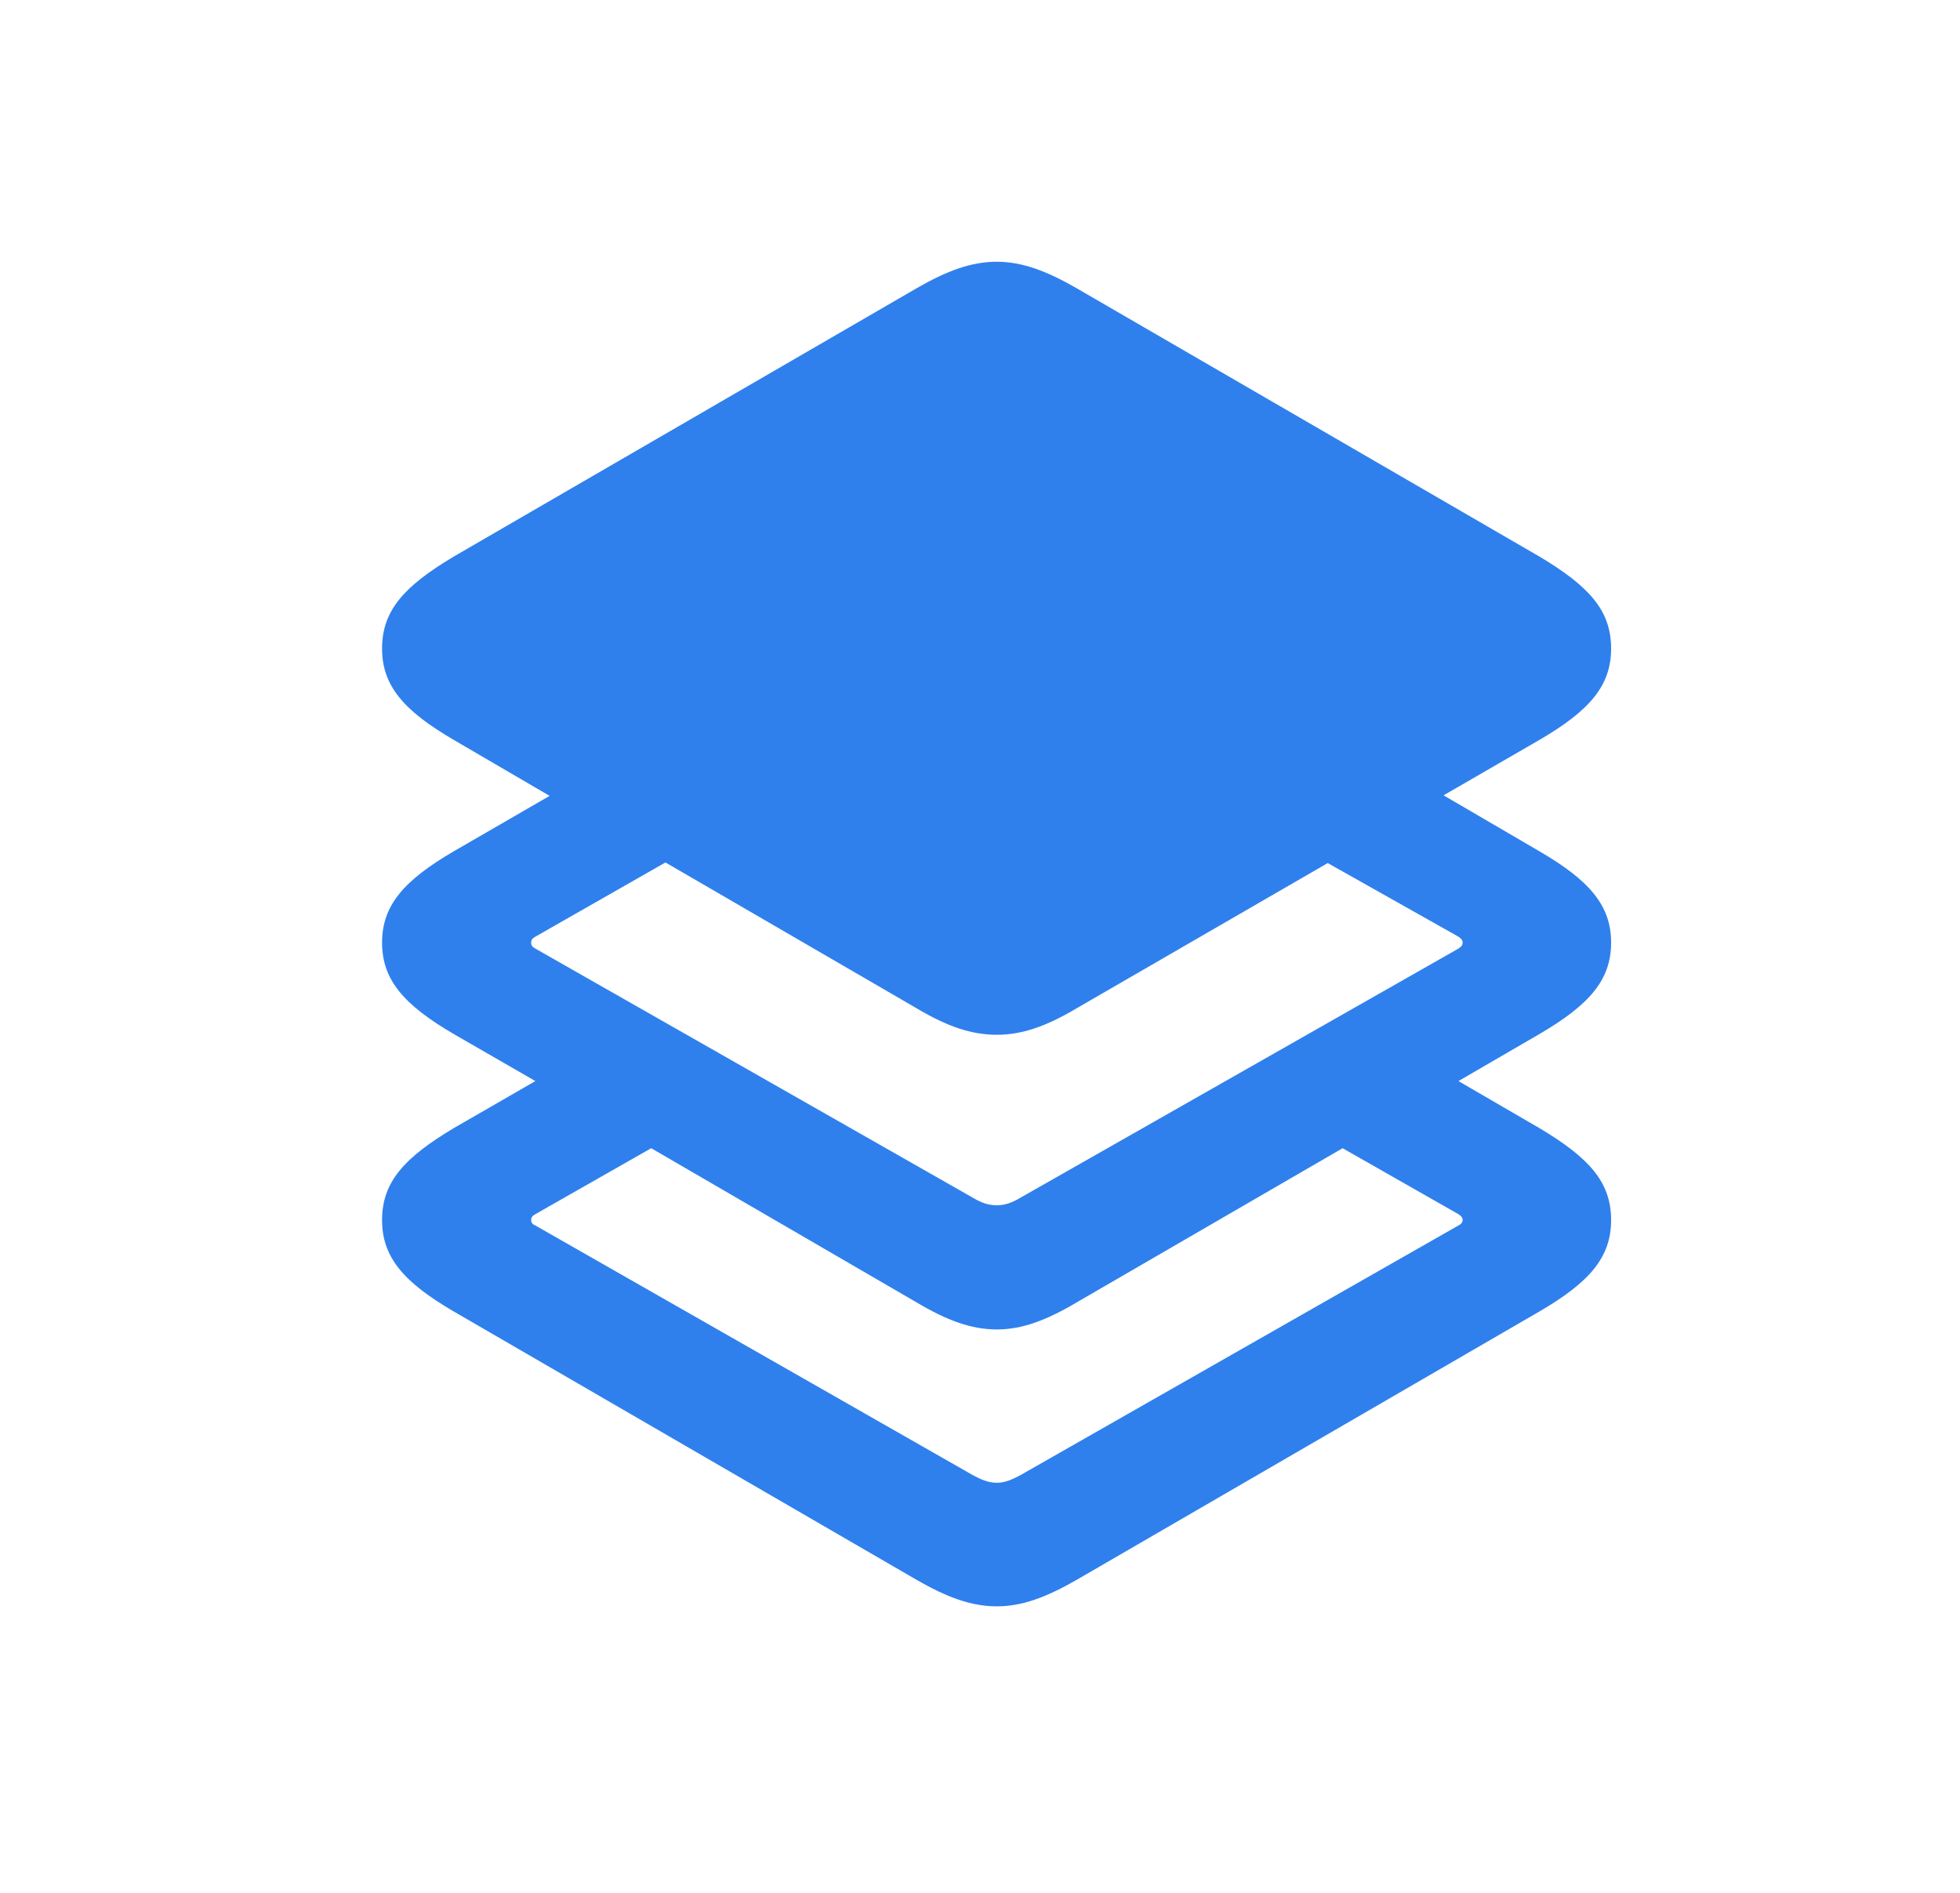 <svg width="29" height="28" viewBox="0 0 29 28" fill="none" xmlns="http://www.w3.org/2000/svg">
<path d="M15.937 23.366L22.774 19.402C23.513 18.972 23.838 18.602 23.838 18.049C23.838 17.486 23.513 17.126 22.774 16.686L21.579 15.992L22.774 15.298C23.513 14.867 23.838 14.498 23.838 13.944C23.838 13.391 23.513 13.021 22.774 12.591L21.359 11.765L22.774 10.947C23.513 10.517 23.838 10.148 23.838 9.594C23.838 9.031 23.513 8.671 22.774 8.231L15.937 4.268C15.479 4.004 15.119 3.872 14.75 3.872C14.372 3.872 14.012 4.004 13.555 4.268L6.717 8.231C5.979 8.671 5.653 9.031 5.653 9.594C5.653 10.148 5.979 10.517 6.717 10.947L8.132 11.773L6.717 12.591C5.979 13.021 5.653 13.391 5.653 13.944C5.653 14.498 5.979 14.867 6.717 15.298L7.921 15.992L6.717 16.686C5.979 17.126 5.653 17.486 5.653 18.049C5.653 18.602 5.979 18.972 6.717 19.402L13.555 23.366C14.012 23.63 14.372 23.762 14.75 23.762C15.119 23.762 15.479 23.63 15.937 23.366ZM14.75 15.307C15.119 15.307 15.479 15.184 15.937 14.911L19.645 12.767L21.579 13.856C21.614 13.883 21.641 13.9 21.641 13.944C21.641 13.988 21.614 14.006 21.579 14.032L15.102 17.715C14.97 17.794 14.864 17.829 14.75 17.829C14.627 17.829 14.521 17.794 14.39 17.715L7.921 14.032C7.877 14.006 7.859 13.988 7.859 13.944C7.859 13.9 7.877 13.883 7.921 13.856L9.846 12.758L13.555 14.911C14.012 15.184 14.372 15.307 14.75 15.307ZM14.39 21.819L7.921 18.128C7.877 18.11 7.859 18.084 7.859 18.049C7.859 18.005 7.877 17.987 7.921 17.961L9.635 16.985L13.555 19.262C14.012 19.534 14.372 19.666 14.75 19.666C15.119 19.666 15.479 19.534 15.937 19.262L19.865 16.985L21.579 17.961C21.614 17.987 21.641 18.005 21.641 18.049C21.641 18.084 21.614 18.11 21.579 18.128L15.102 21.819C14.97 21.89 14.864 21.934 14.75 21.934C14.627 21.934 14.521 21.89 14.39 21.819Z" fill="#2F80ED"/>
</svg>
